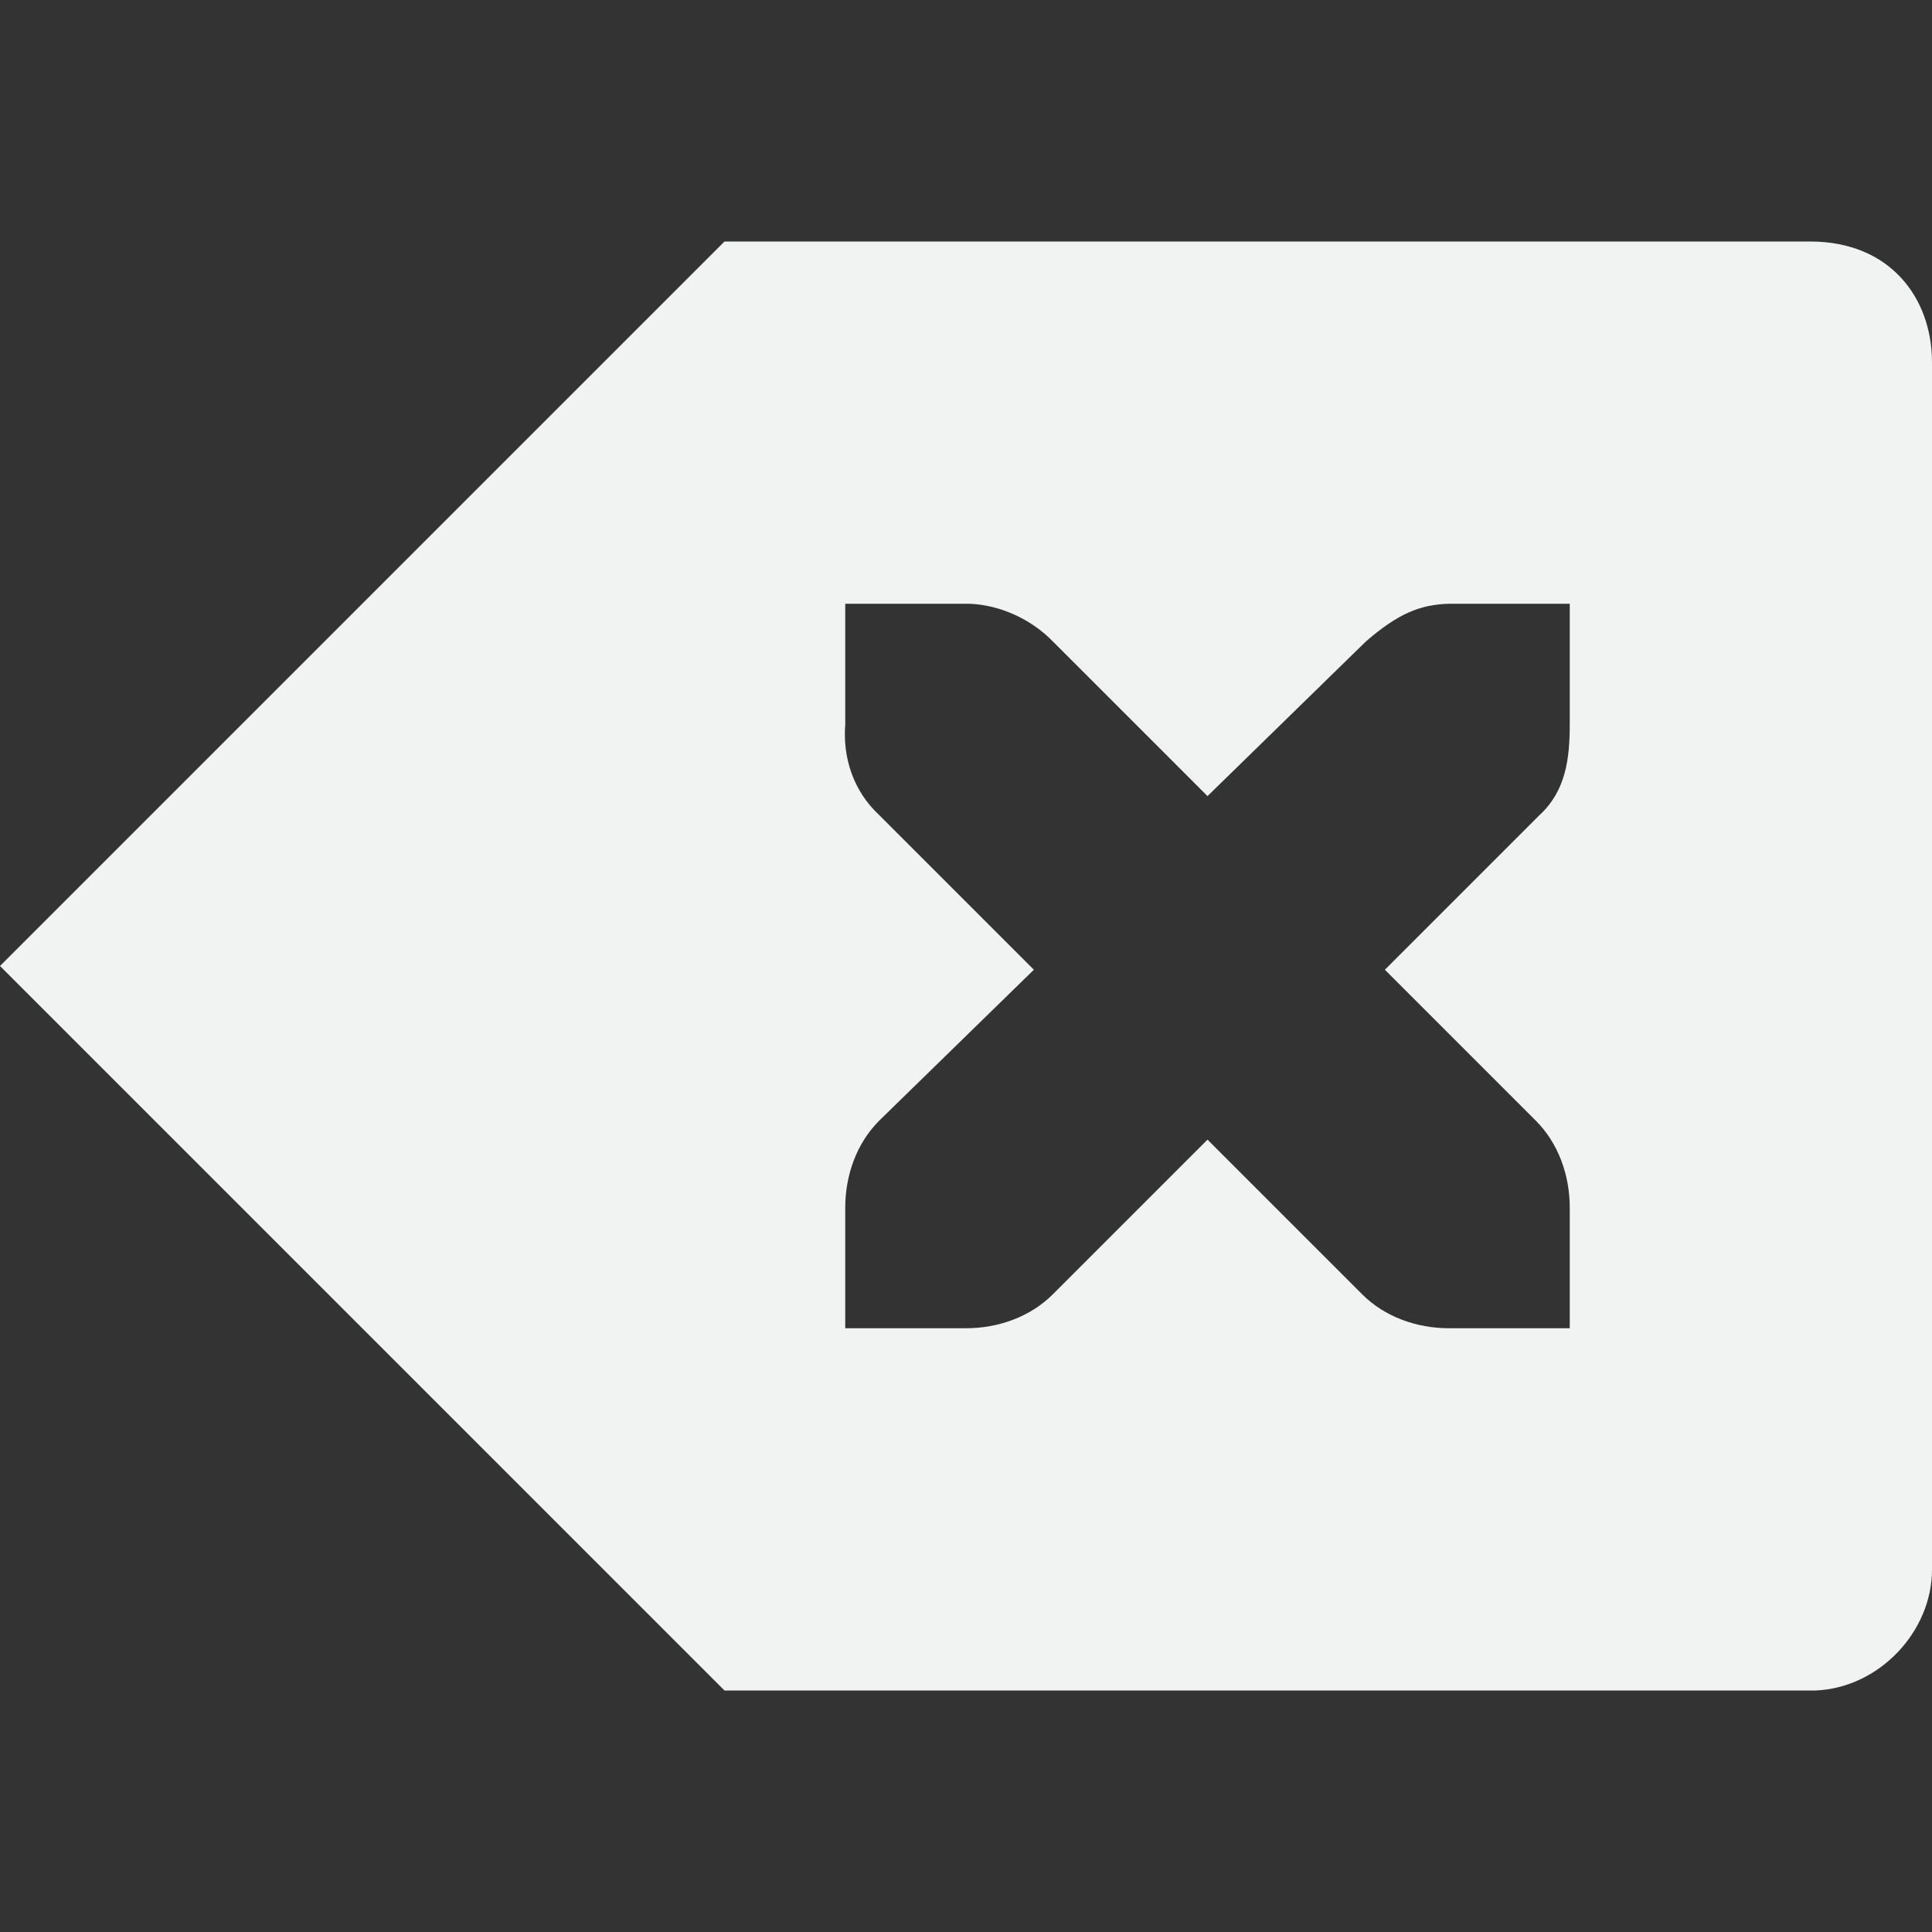 <?xml version="1.0" encoding="UTF-8" standalone="no"?>
<svg
   xmlns:dc="http://purl.org/dc/elements/1.1/"
   xmlns:cc="http://creativecommons.org/ns#"
   xmlns:rdf="http://www.w3.org/1999/02/22-rdf-syntax-ns#"
   xmlns:svg="http://www.w3.org/2000/svg"
   xmlns="http://www.w3.org/2000/svg"
   width="16"
   height="16"
   version="1.1"
   id="svg7384">
  <rect width="100%" height="100%" fill="#333333" stroke="none"/>
  <title
     id="title9167">Gnome Symbolic Icon Theme</title>
  <defs
     id="defs7386" />
  <g
     style="display:inline"
     id="layer9"
     transform="translate(-120,-538)" />
  <g
     id="layer10"
     transform="translate(-120,-538)" />
  <g
     id="layer11"
     transform="translate(-120,-538)" />
  <g
     id="layer12"
     transform="translate(-120,-538)">
    <g
       style="display:inline"
       id="g27035"
       transform="translate(79,-222)">
      <path
         style="color:#000000;display:inline;overflow:visible;visibility:visible;fill:#f1f2f2;fill-opacity:1;fill-rule:nonzero;stroke:none;stroke-width:1;marker:none;enable-background:accumulate"
         id="path27041"
         d="m 126,540 -6,6 6,6 h 9.035 C 135.566,551.978 136,551.508 136,551 v -10 c 0,-0.531 -0.346,-1 -1.009,-1 z m 1,3 h 1 c 0.01,-1.2e-4 0.021,-4.6e-4 0.031,0 0.255,0.011 0.51,0.129 0.688,0.312 l 1.281,1.281 1.312,-1.281 C 131.578,543.082 131.759,543.007 132,543 h 1 v 1 c 0,0.286 -0.034,0.551 -0.25,0.75 l -1.281,1.281 1.25,1.25 C 132.907,547.469 133,547.735 133,548 v 1 h -1 c -0.265,-10e-6 -0.531,-0.093 -0.719,-0.281 L 130,547.438 l -1.281,1.281 C 128.531,548.907 128.265,549 128,549 h -1 v -1 c 0,-0.265 0.093,-0.531 0.281,-0.719 l 1.281,-1.25 -1.281,-1.281 C 127.071,544.555 126.978,544.281 127,544 Z"
         transform="translate(-79,222)" />
    </g>
  </g>
  <g
     id="layer13"
     transform="translate(-120,-538)" />
  <g
     id="layer14"
     transform="translate(-120,-538)" />
  <g
     id="layer15"
     transform="translate(-120,-538)" />
</svg>
